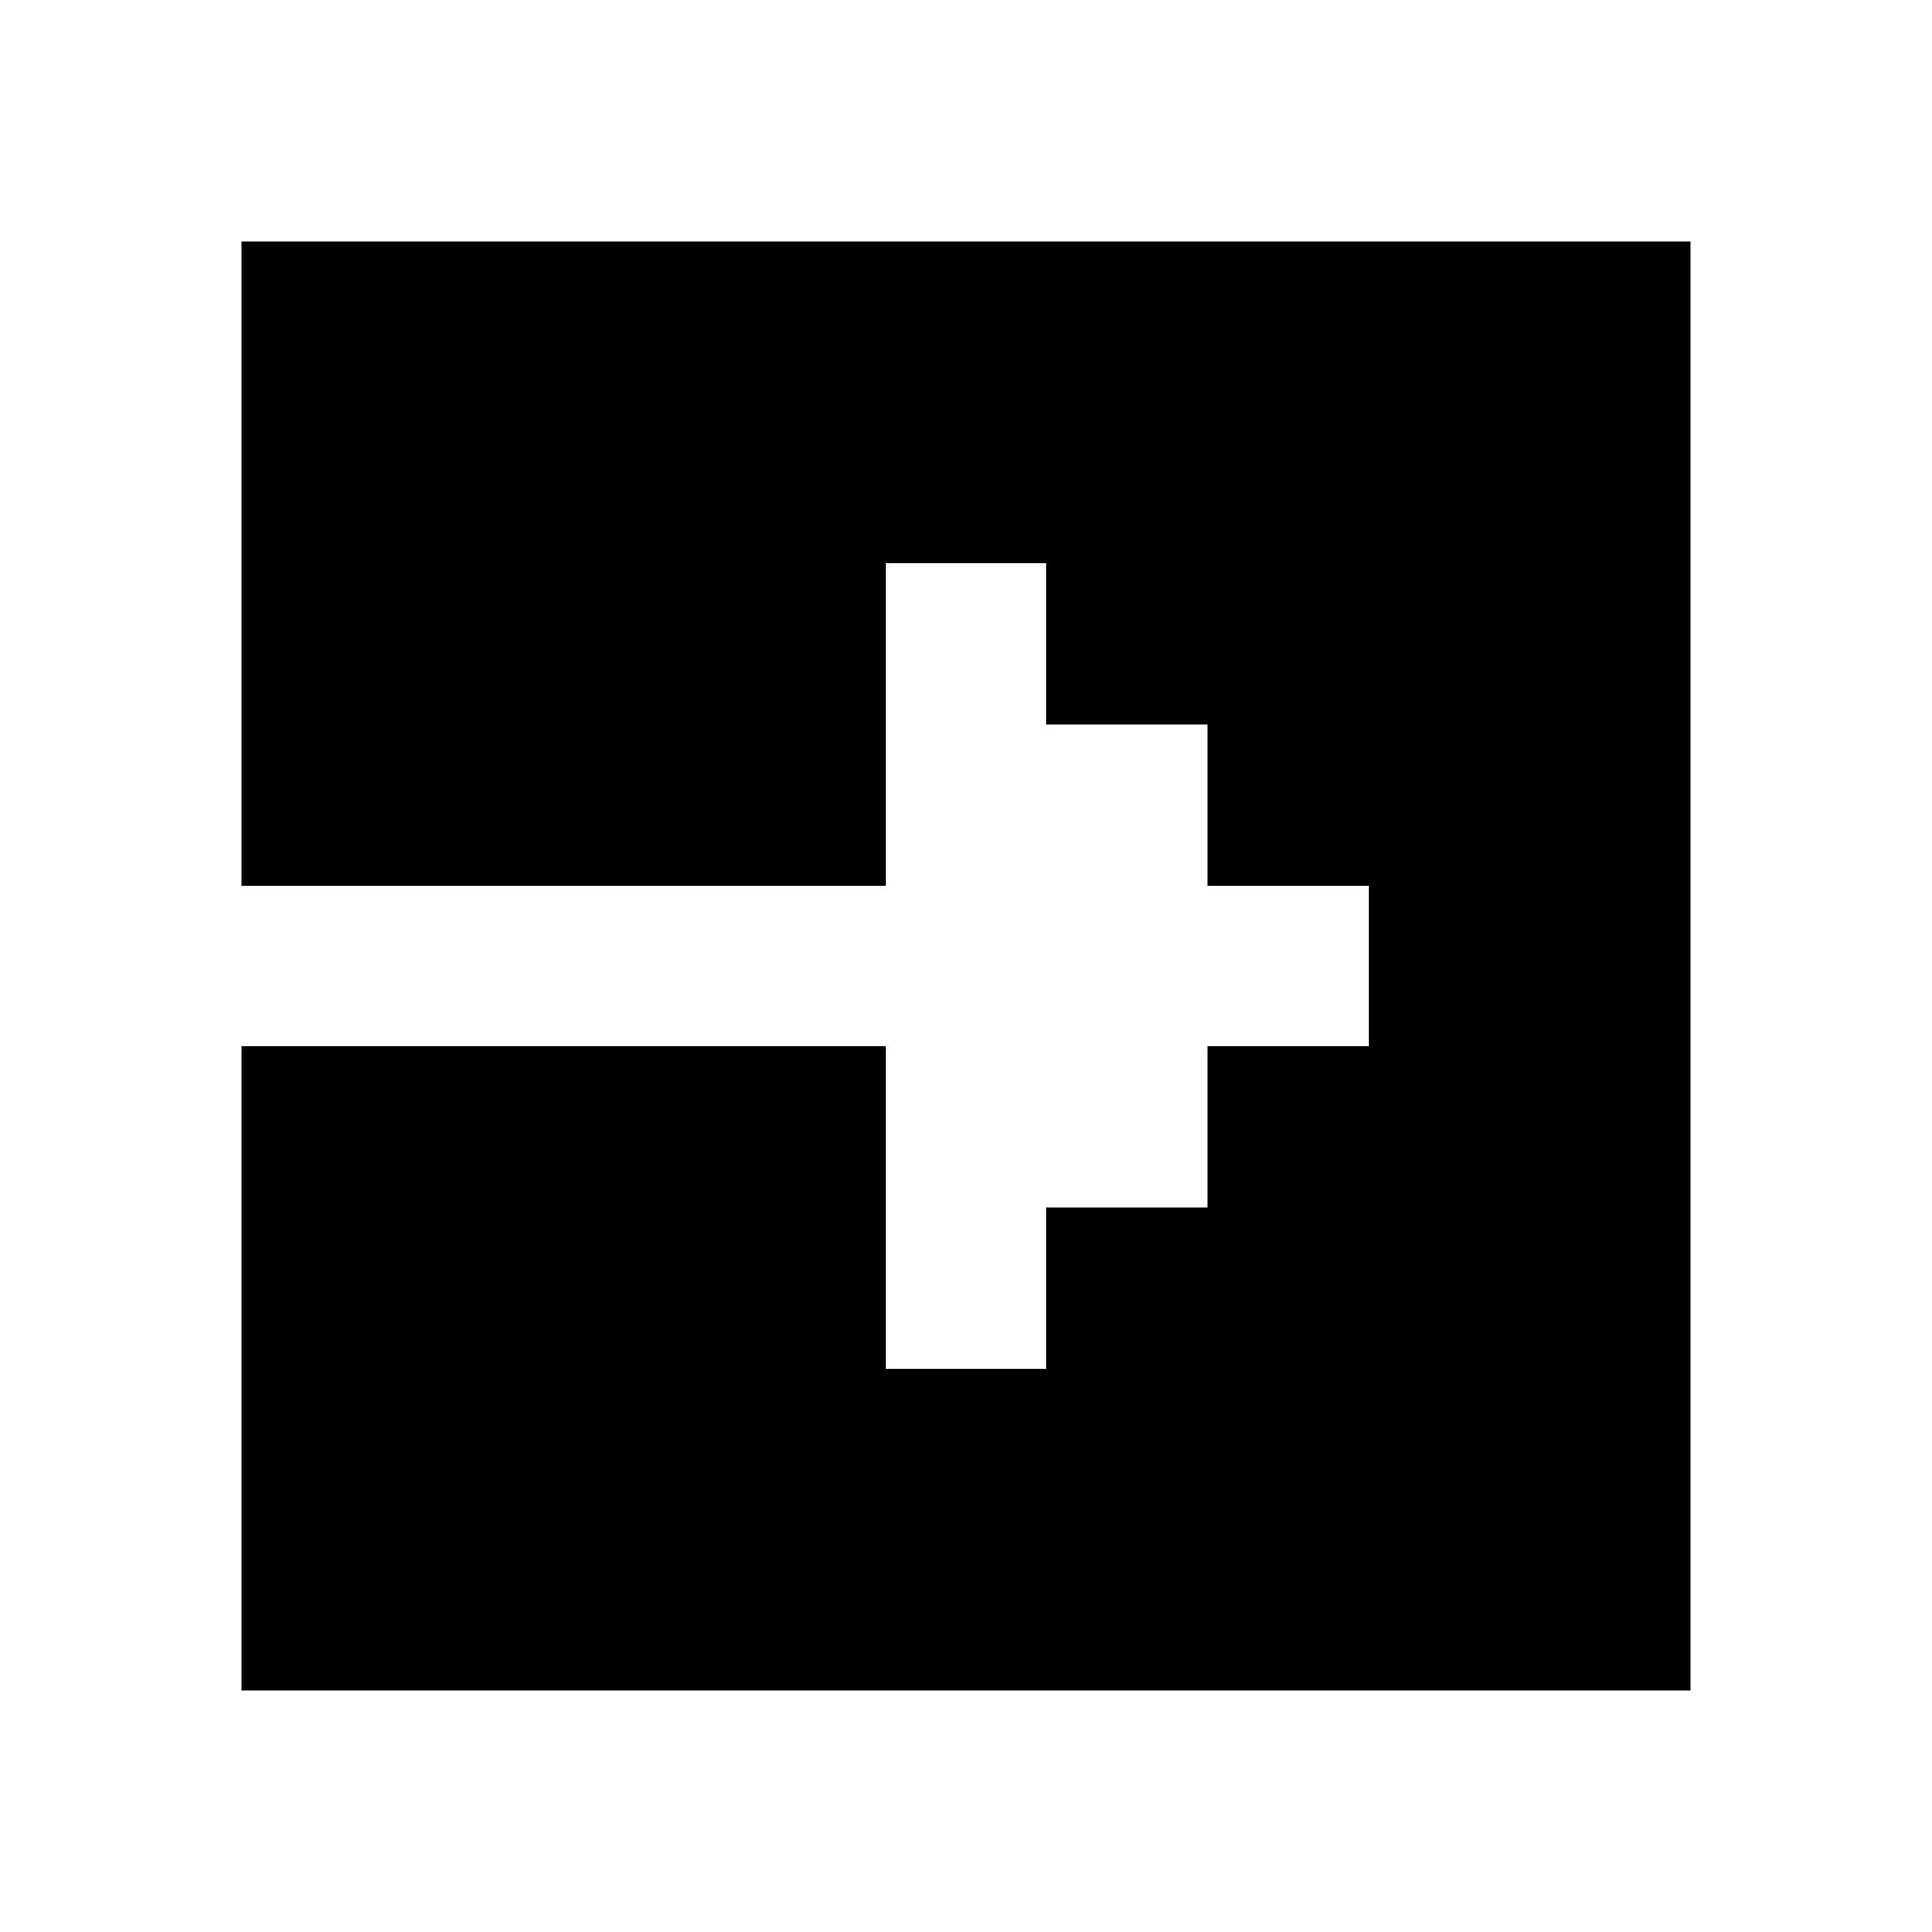 <svg width="24" height="24" viewBox="0 0 24 24" fill="none" xmlns="http://www.w3.org/2000/svg">
<path fill-rule="evenodd" clip-rule="evenodd" d="M21 3H3V11H11V7H13V9H15V11H17V13L15 13V15H13V17H11V13H3V21H21V3Z" fill="currentColor"/>
</svg>
